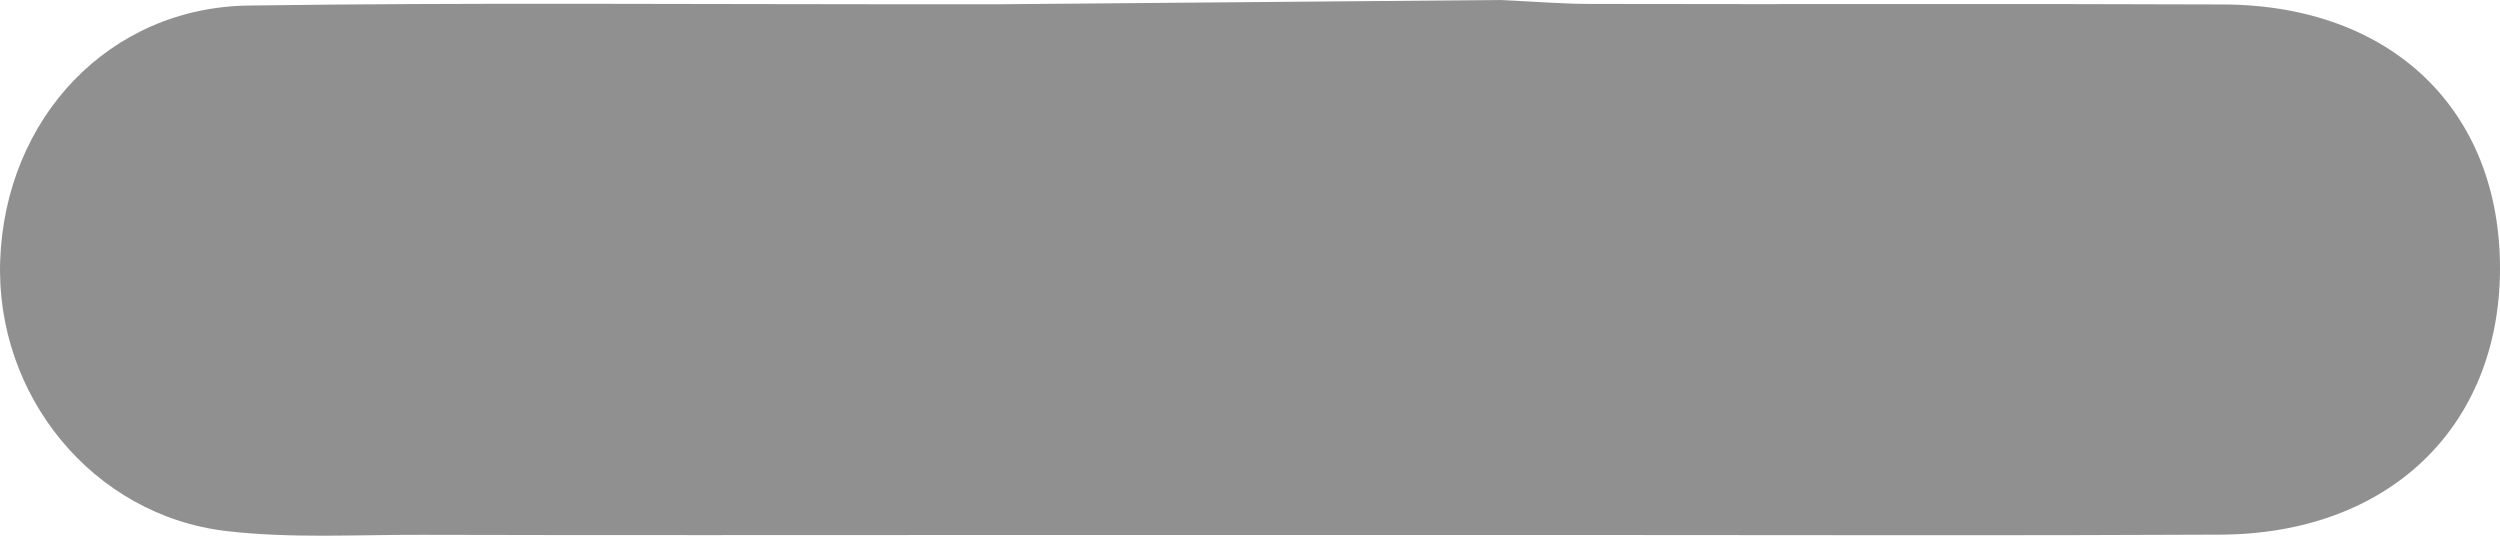 <svg width="14" height="3" viewBox="0 0 14 3" fill="none" xmlns="http://www.w3.org/2000/svg">
    <path
        d="M2.36 2.995C1.995 2.994 1.628 3.016 1.268 2.974C0.519 2.886 -0.026 2.214 0.001 1.458C0.03 0.66 0.611 0.042 1.392 0.031C2.616 0.014 3.842 0.024 5.067 0.024H5.578L8.4 0C8.597 0.009 8.752 0.022 8.907 0.022C10.088 0.025 11.269 0.02 12.451 0.025C13.394 0.029 14.004 0.618 14 1.511C13.995 2.395 13.374 2.99 12.434 2.994C11.268 3 10.101 2.996 8.934 2.996H8.4H5.6C4.482 2.996 3.422 2.998 2.36 2.995Z"
        fill="#909090" />
</svg>
